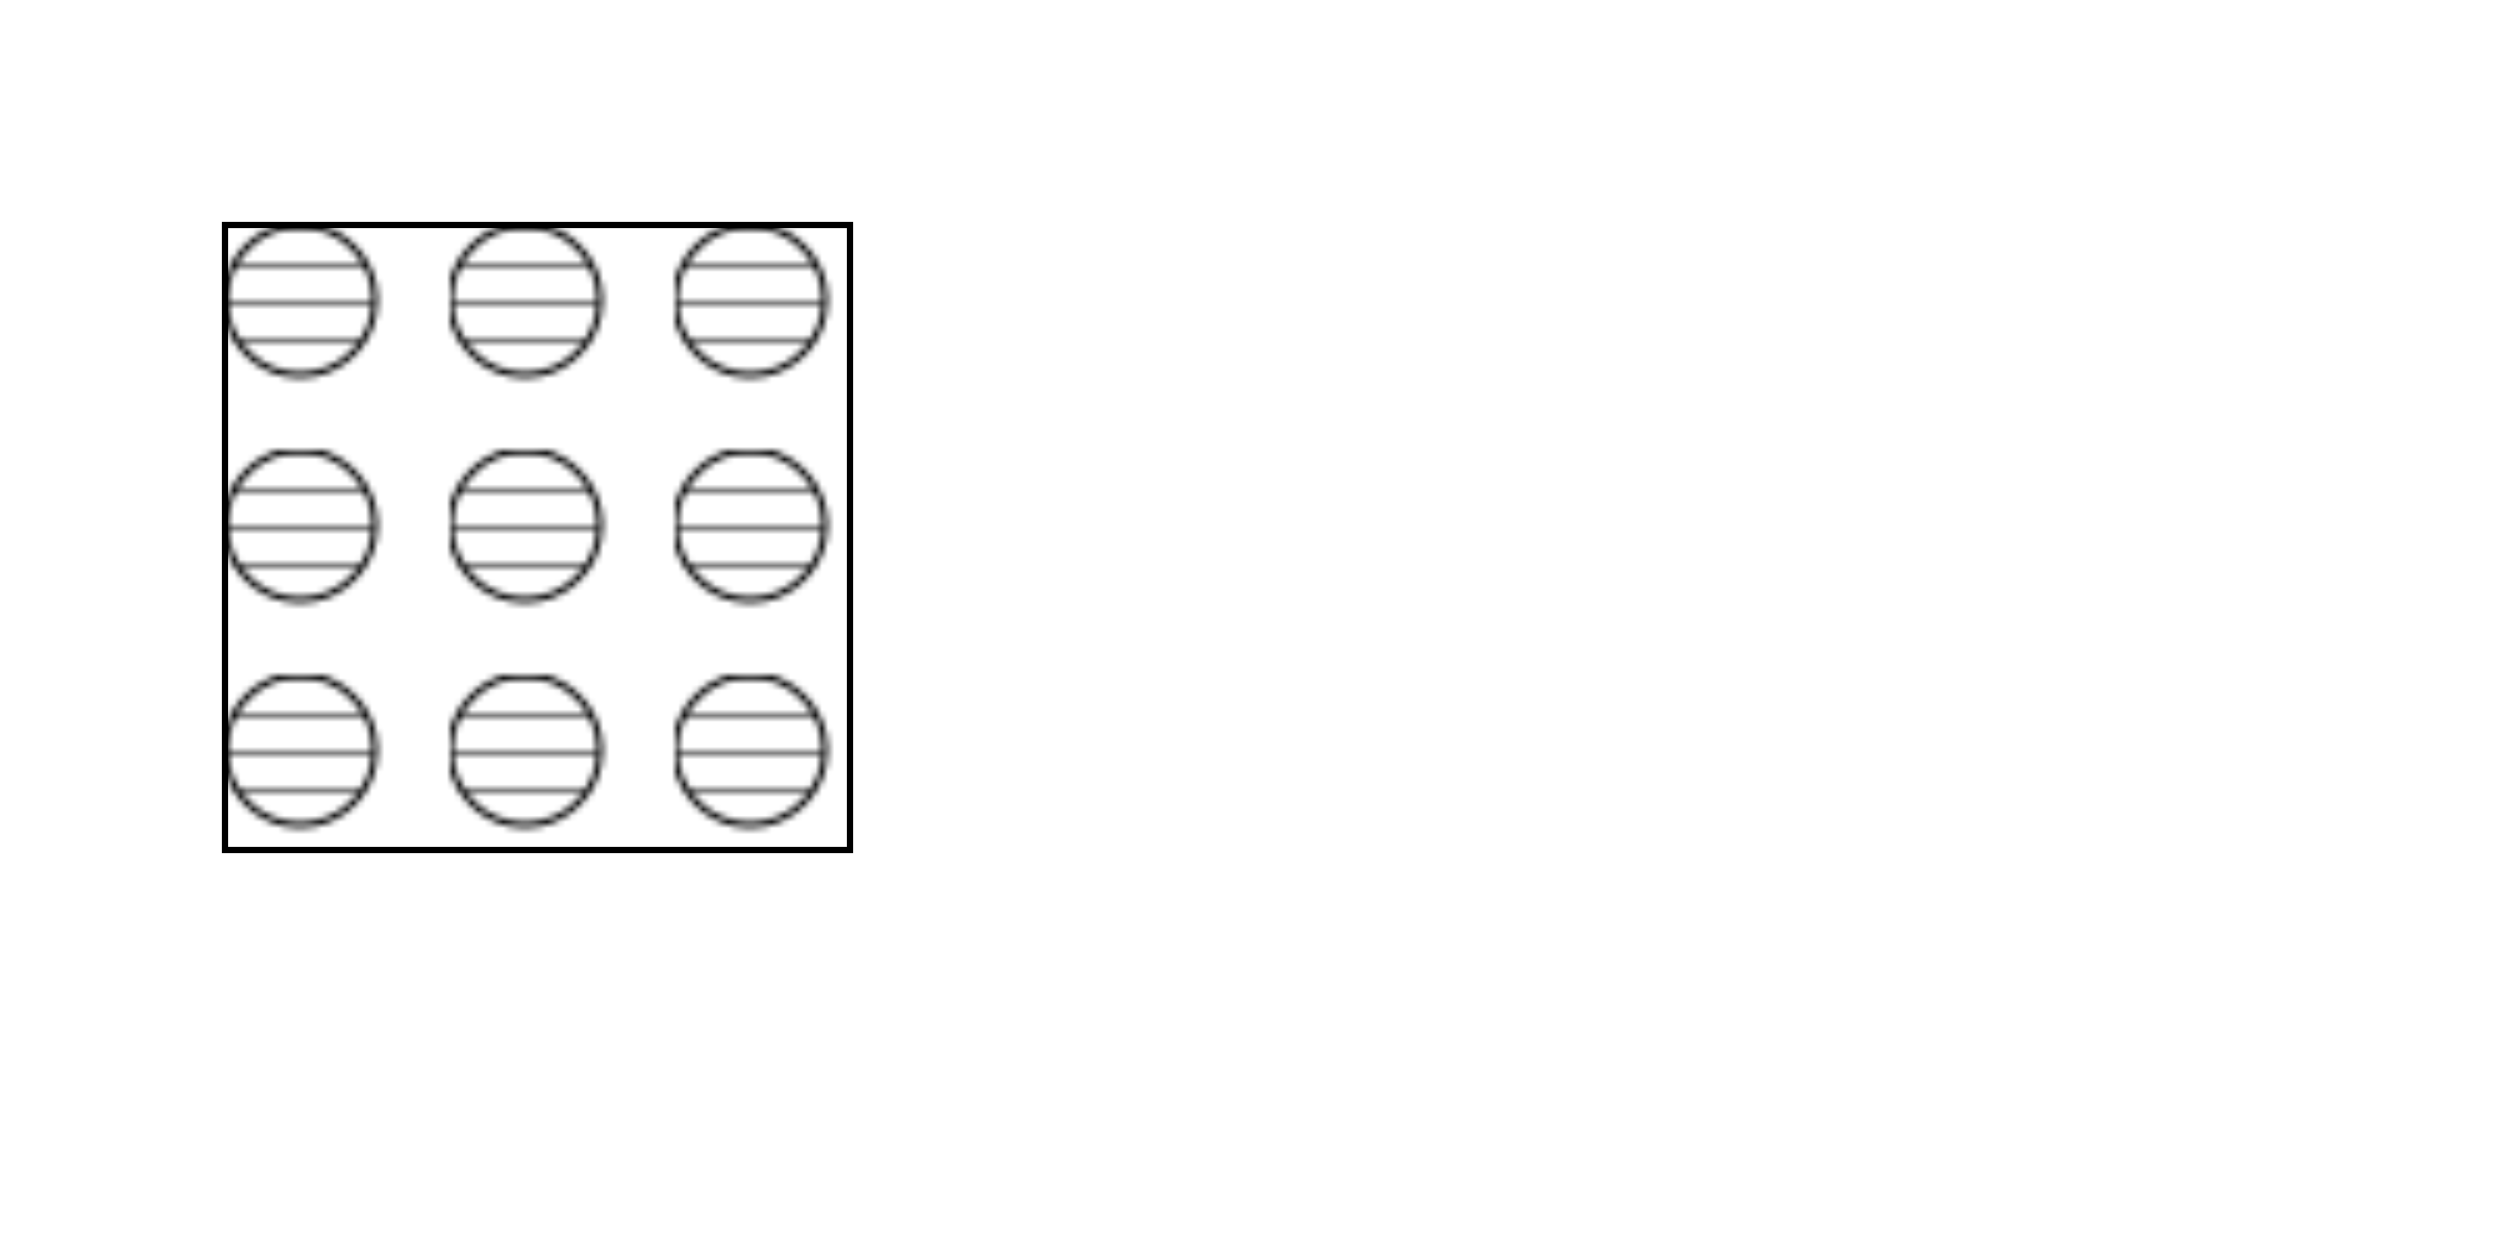 <!DOCTYPE svg PUBLIC "-//W3C//DTD SVG 1.1//EN"
   "http://www.w3.org/Graphics/SVG/1.1/DTD/svg11.dtd">

<svg width="400px" height="200px" viewBox="0 0 400 200"
 xmlns="http://www.w3.org/2000/svg">
  <title>Nested Patterns</title>
  <desc>Pattern of circles, each of which contains horizontal stripes</desc>

  <defs>
    <pattern id="stripe"
      patternUnits="userSpaceOnUse"
      x="0" y="0" width="6" height="6">
      <path d="M 0 0 6 0"
        style="stroke: black; fill: none;"/>
    </pattern>

    <pattern id="polkadot"
      patternUnits="userSpaceOnUse"
      x="0" y="0" width="36" height="36">
      <circle cx="12" cy="12" r="12"
        style="fill: url(#stripe);  stroke: black;"/>
    </pattern>
  </defs>

  <rect x="36" y="36" width="100" height="100"
      style="fill: url(#polkadot); stroke: black;"/>
</svg>
